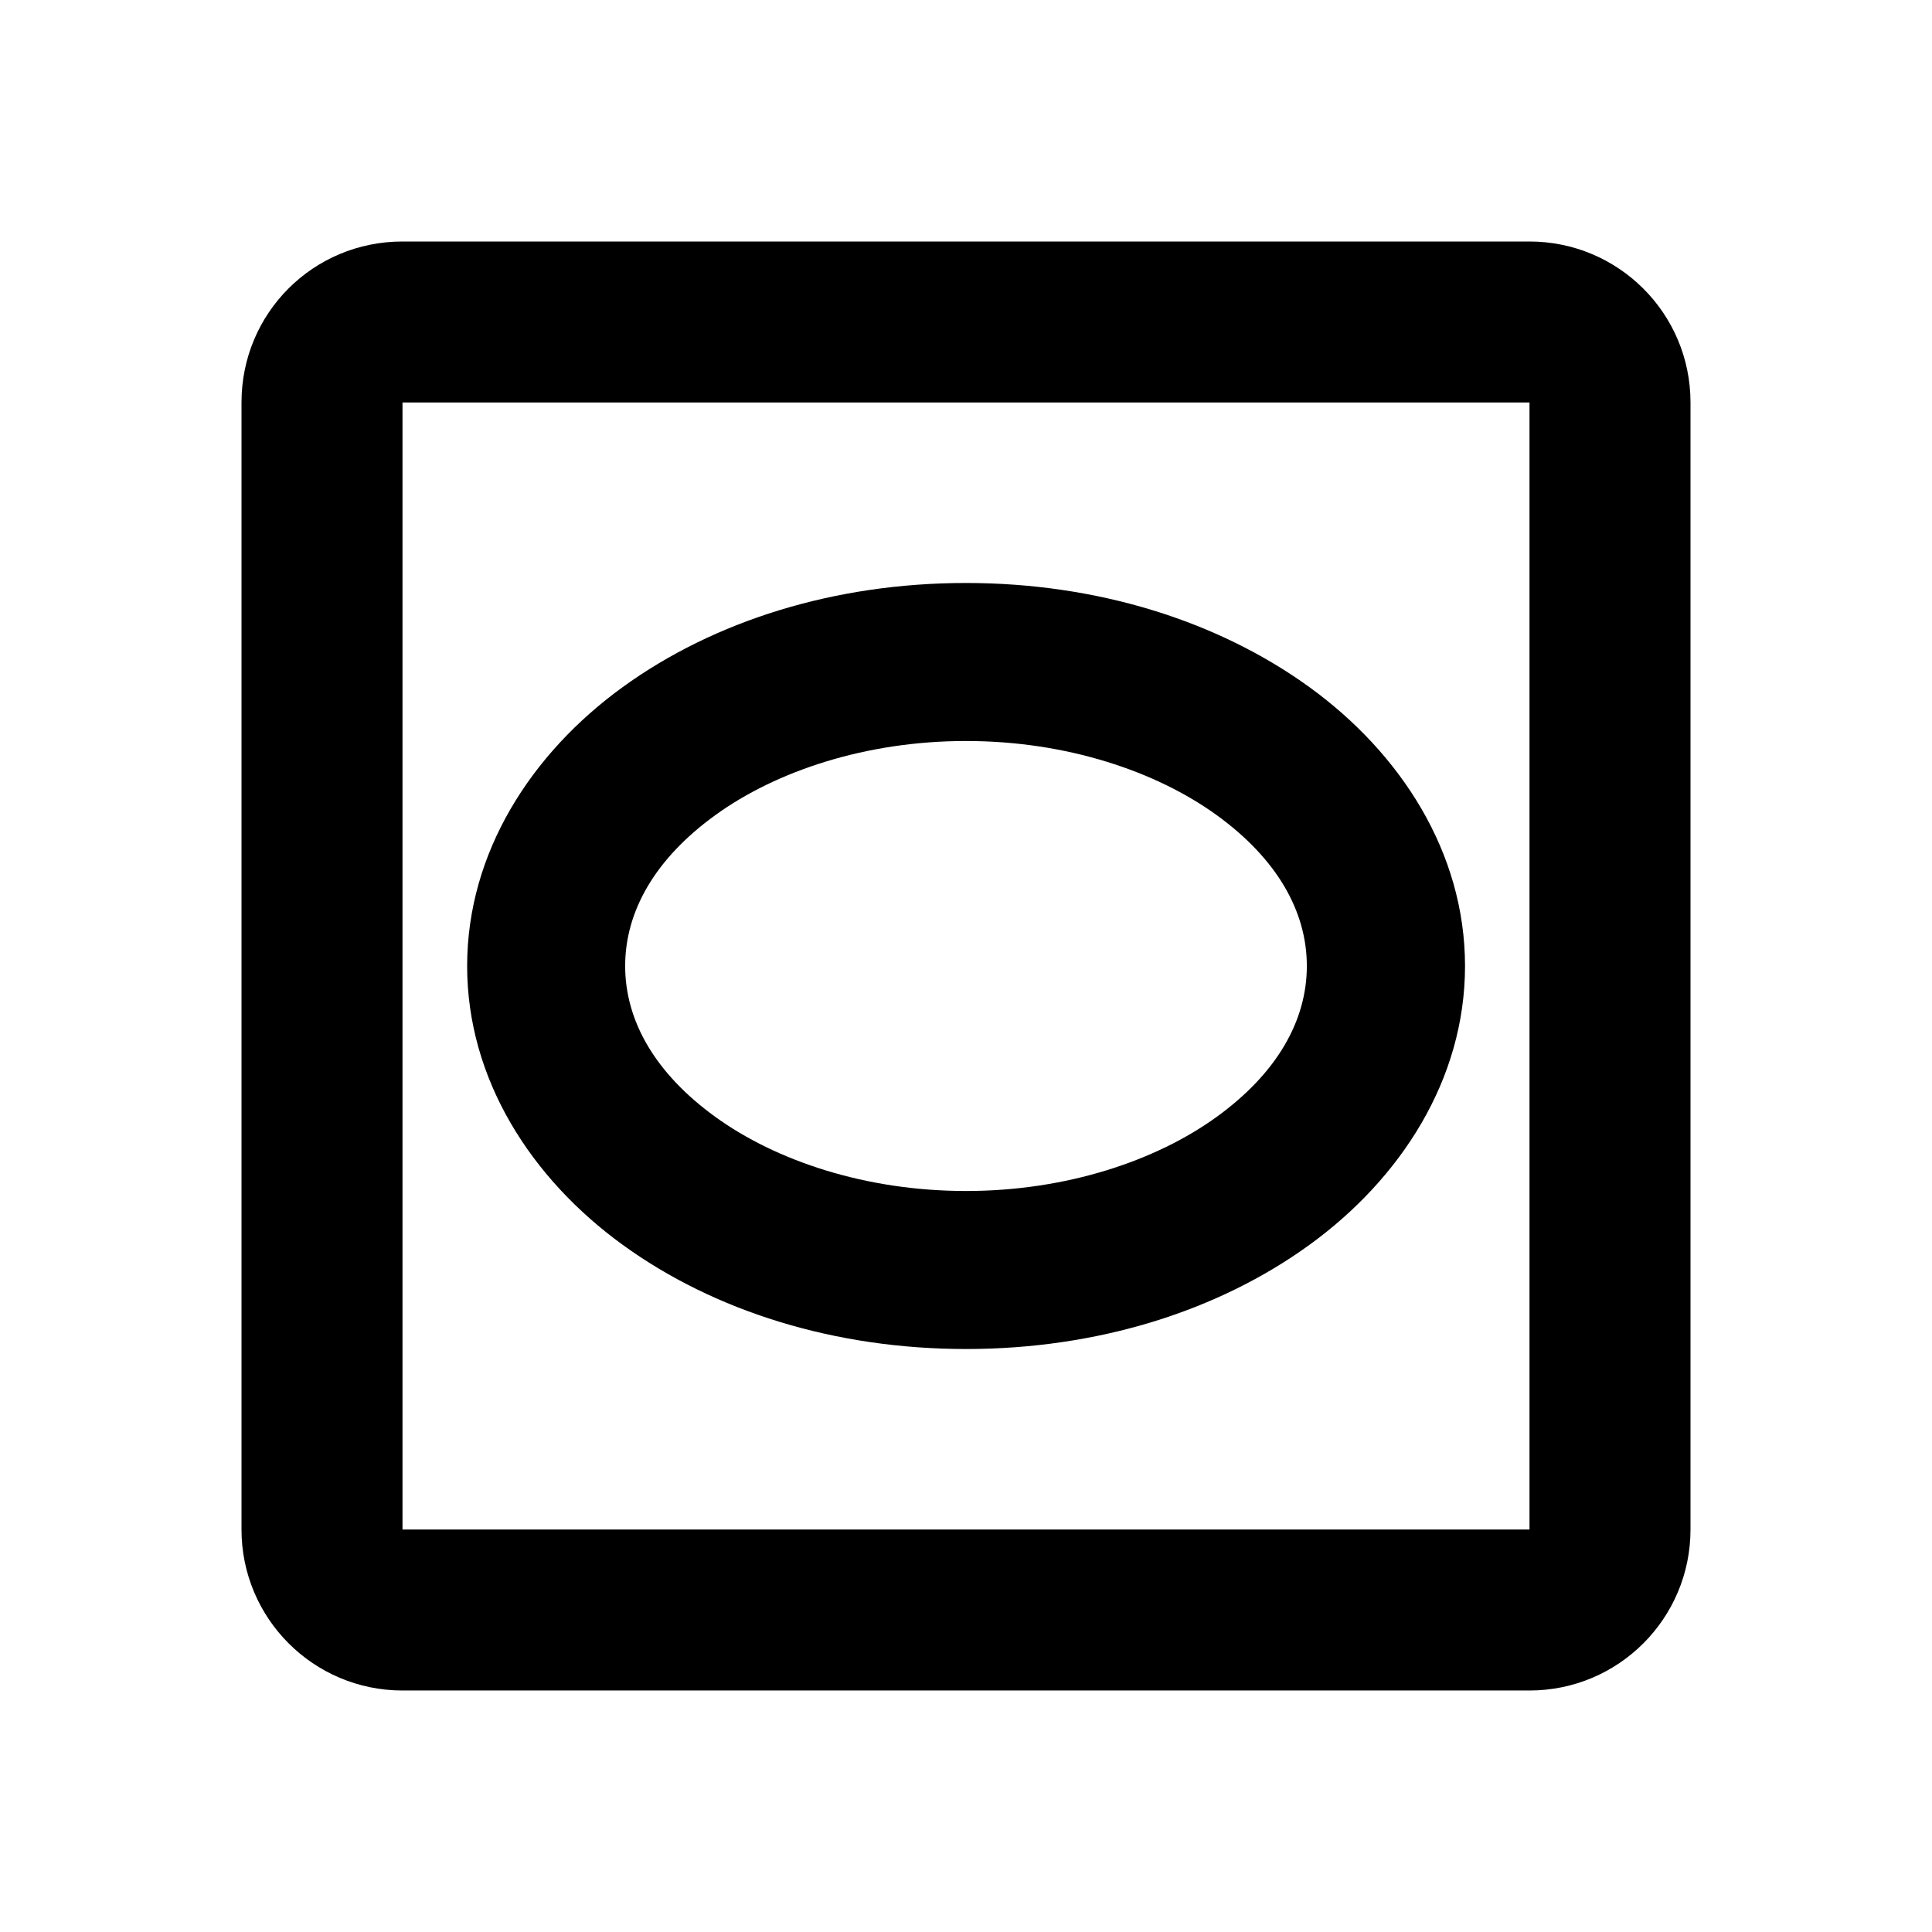 <svg xmlns="http://www.w3.org/2000/svg" viewBox="0 0 24 24">
    <path d="M 5,3 C 3.89,3 3,3.89 3,5 v 14 c 0,1.105 0.895,2 2,2 h 14 c 1.105,0 2,-0.895 2,-2 V 5 C 21,3.89 20.1,3 19,3 Z M 5,5 H 19 V 19 H 5 Z m 7,2.242 c -1.632,0 -3.128,0.47 -4.264,1.293 C 6.6,9.358 5.803,10.591 5.803,12 c 0,1.409 0.798,2.642 1.934,3.465 1.136,0.823 2.631,1.293 4.264,1.293 1.632,0 3.128,-0.47 4.264,-1.293 1.136,-0.823 1.934,-2.056 1.934,-3.465 0,-1.409 -0.798,-2.642 -1.934,-3.465 C 15.128,7.713 13.632,7.242 12,7.242 Z m 0,1.963 c 1.248,0 2.361,0.376 3.113,0.92 0.752,0.544 1.121,1.198 1.121,1.875 0,0.677 -0.369,1.331 -1.121,1.875 C 14.361,14.419 13.248,14.795 12,14.795 10.752,14.795 9.639,14.419 8.887,13.875 8.135,13.331 7.766,12.677 7.766,12 c 0,-0.677 0.369,-1.331 1.121,-1.875 C 9.639,9.581 10.752,9.205 12,9.205 Z" />
</svg>